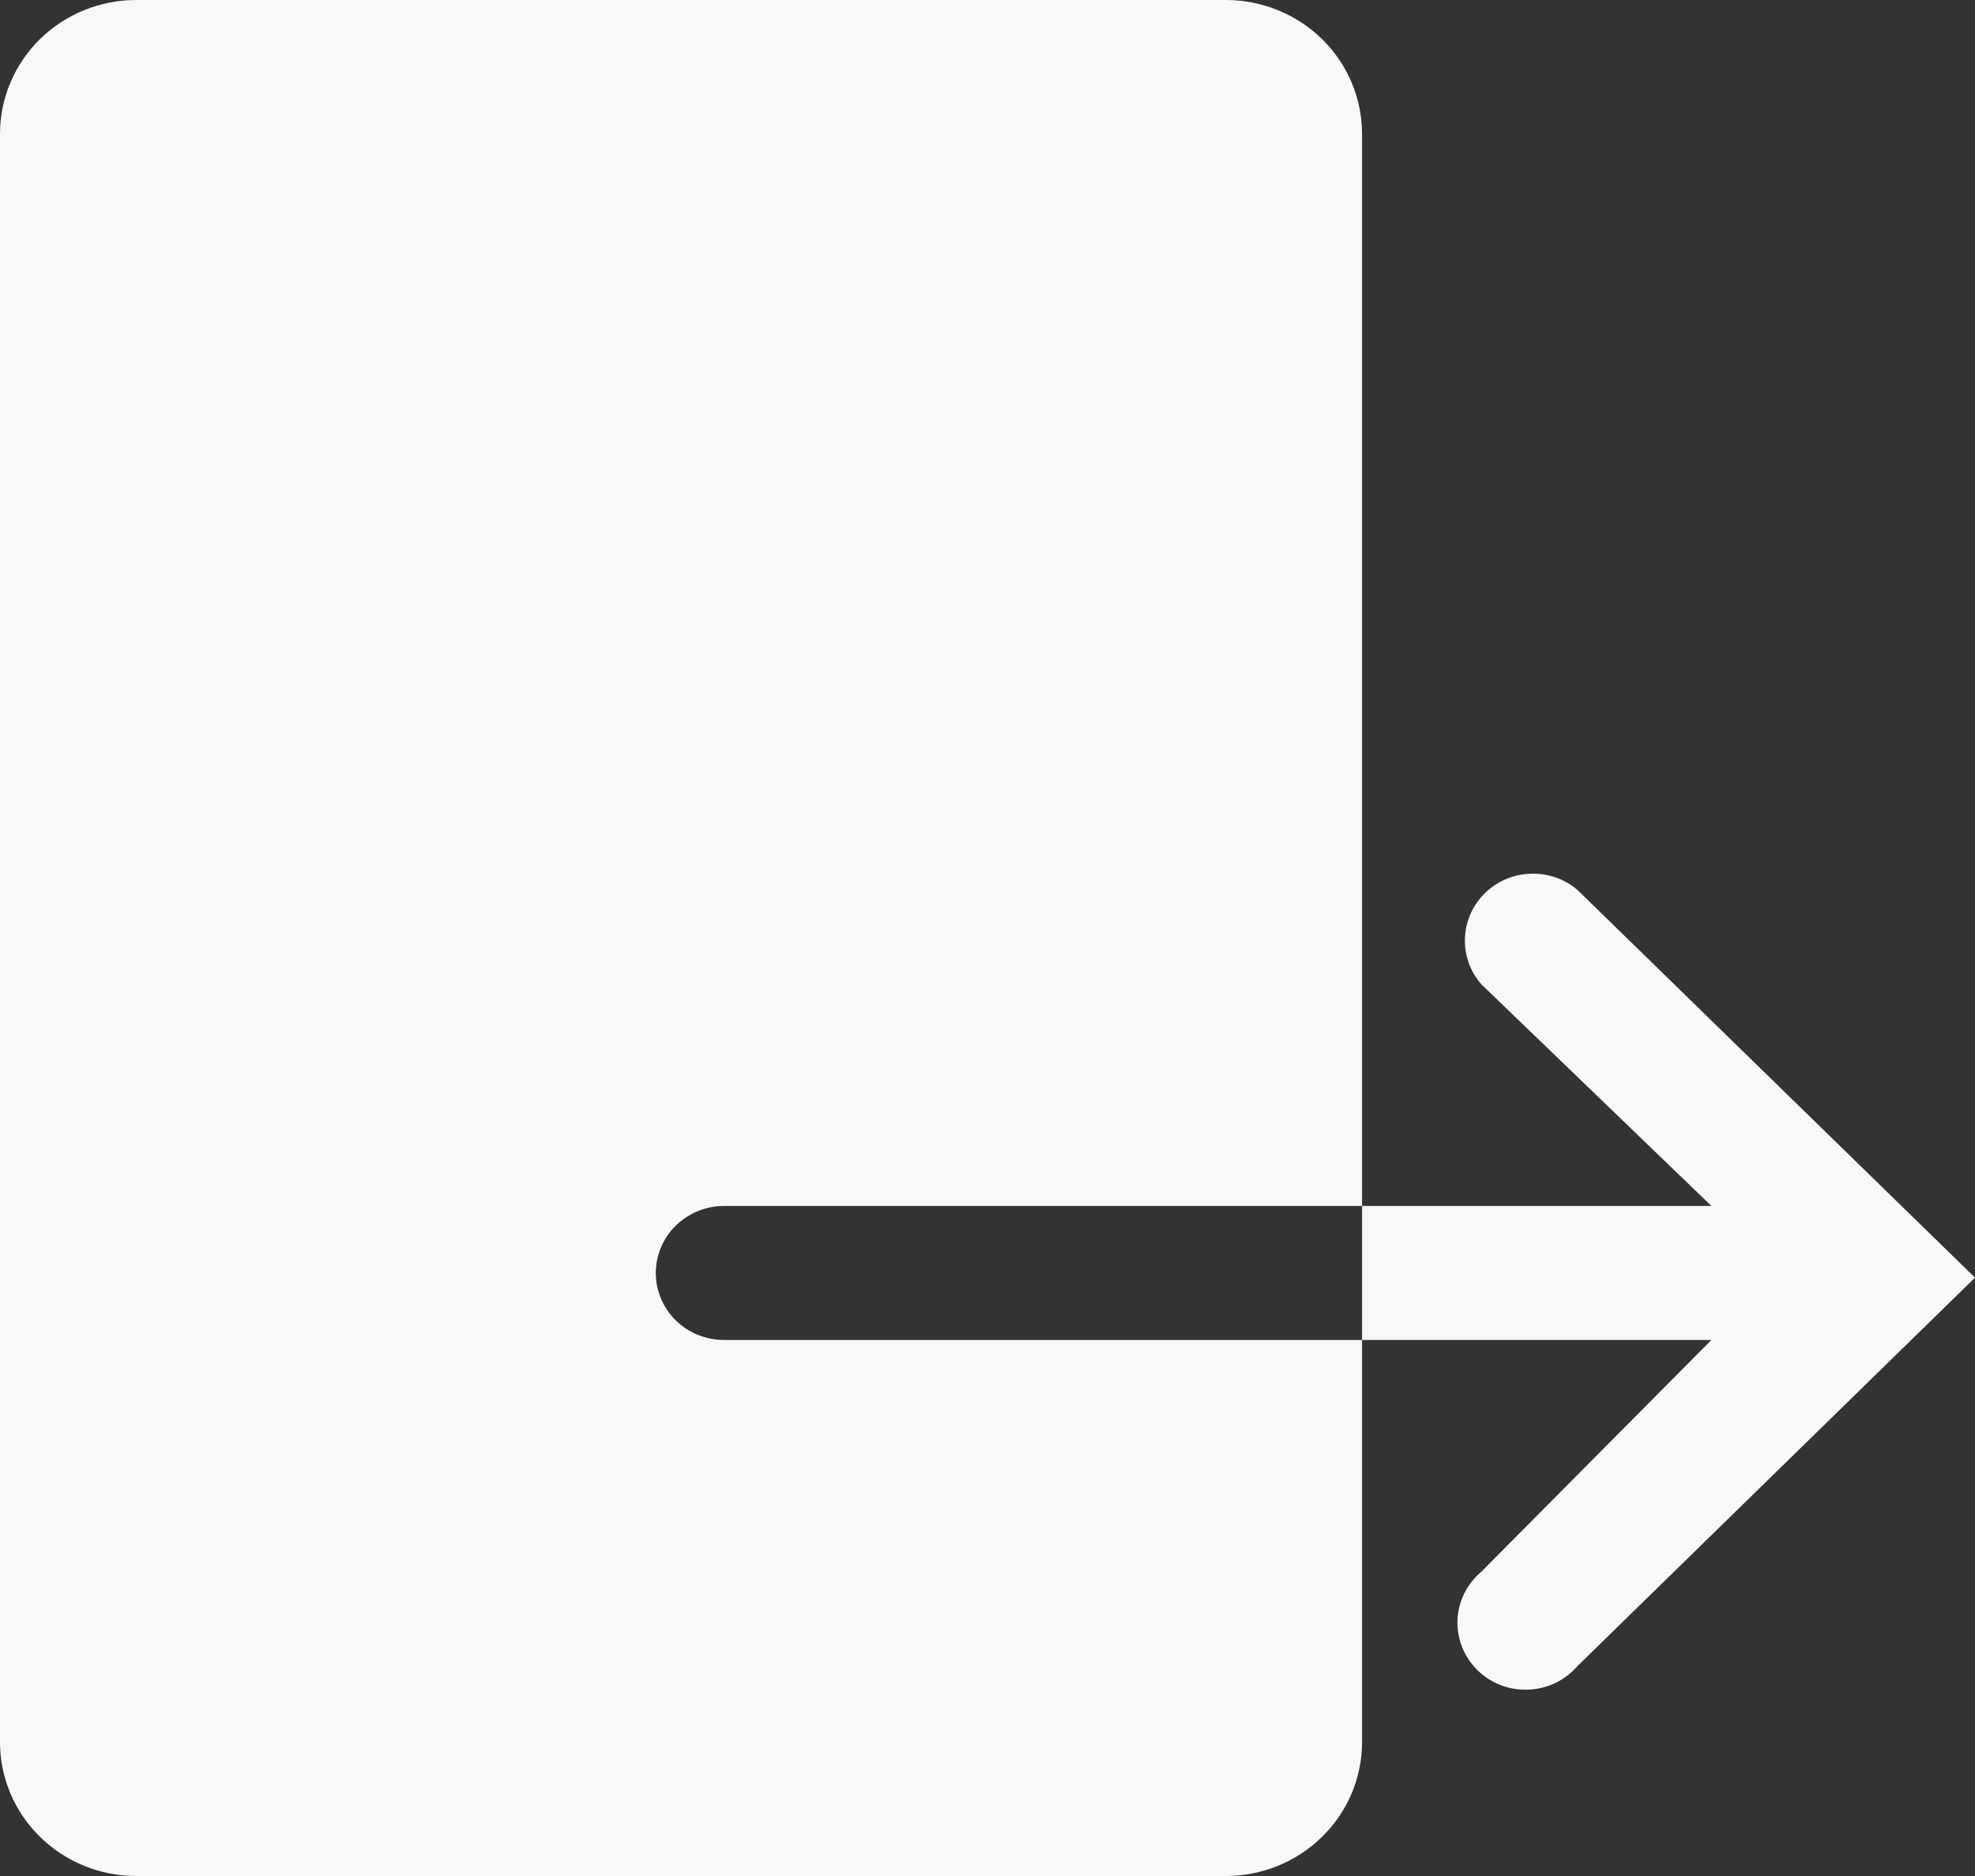 <svg width="20" height="19" viewBox="0 0 20 19" fill="none" xmlns="http://www.w3.org/2000/svg">
<rect x="0" y="0" width="20" height="19" fill="#333333" stroke="none"/>
<path d="M12.414 0H1.379C1.013 0 0.663 0.143 0.404 0.397C0.145 0.652 0 0.997 0 1.357V17.643C0 18.003 0.145 18.348 0.404 18.602C0.663 18.857 1.013 19 1.379 19H12.414C12.78 19 13.13 18.857 13.389 18.602C13.648 18.348 13.793 18.003 13.793 17.643V13.571H7.331C7.148 13.571 6.973 13.5 6.843 13.373C6.714 13.245 6.641 13.073 6.641 12.893C6.641 12.713 6.714 12.54 6.843 12.413C6.973 12.286 7.148 12.214 7.331 12.214H13.793V1.357C13.793 0.997 13.648 0.652 13.389 0.397C13.13 0.143 12.78 0 12.414 0Z" fill="#F8F8F8"/>
<path d="M15.972 9.011C15.84 8.9 15.671 8.842 15.497 8.849C15.323 8.855 15.159 8.926 15.036 9.047C14.913 9.168 14.841 9.33 14.835 9.501C14.828 9.671 14.887 9.838 15 9.968L17.331 12.214H13.793V13.571H17.331L15 15.919C14.928 15.98 14.869 16.055 14.828 16.139C14.786 16.223 14.763 16.315 14.759 16.409C14.756 16.502 14.772 16.595 14.806 16.682C14.841 16.769 14.894 16.848 14.961 16.915C15.028 16.981 15.108 17.032 15.197 17.067C15.285 17.101 15.38 17.116 15.475 17.113C15.57 17.109 15.663 17.086 15.749 17.046C15.834 17.005 15.911 16.947 15.972 16.876L20 12.94L15.972 9.011Z" fill="#F8F8F8"/>
</svg>
